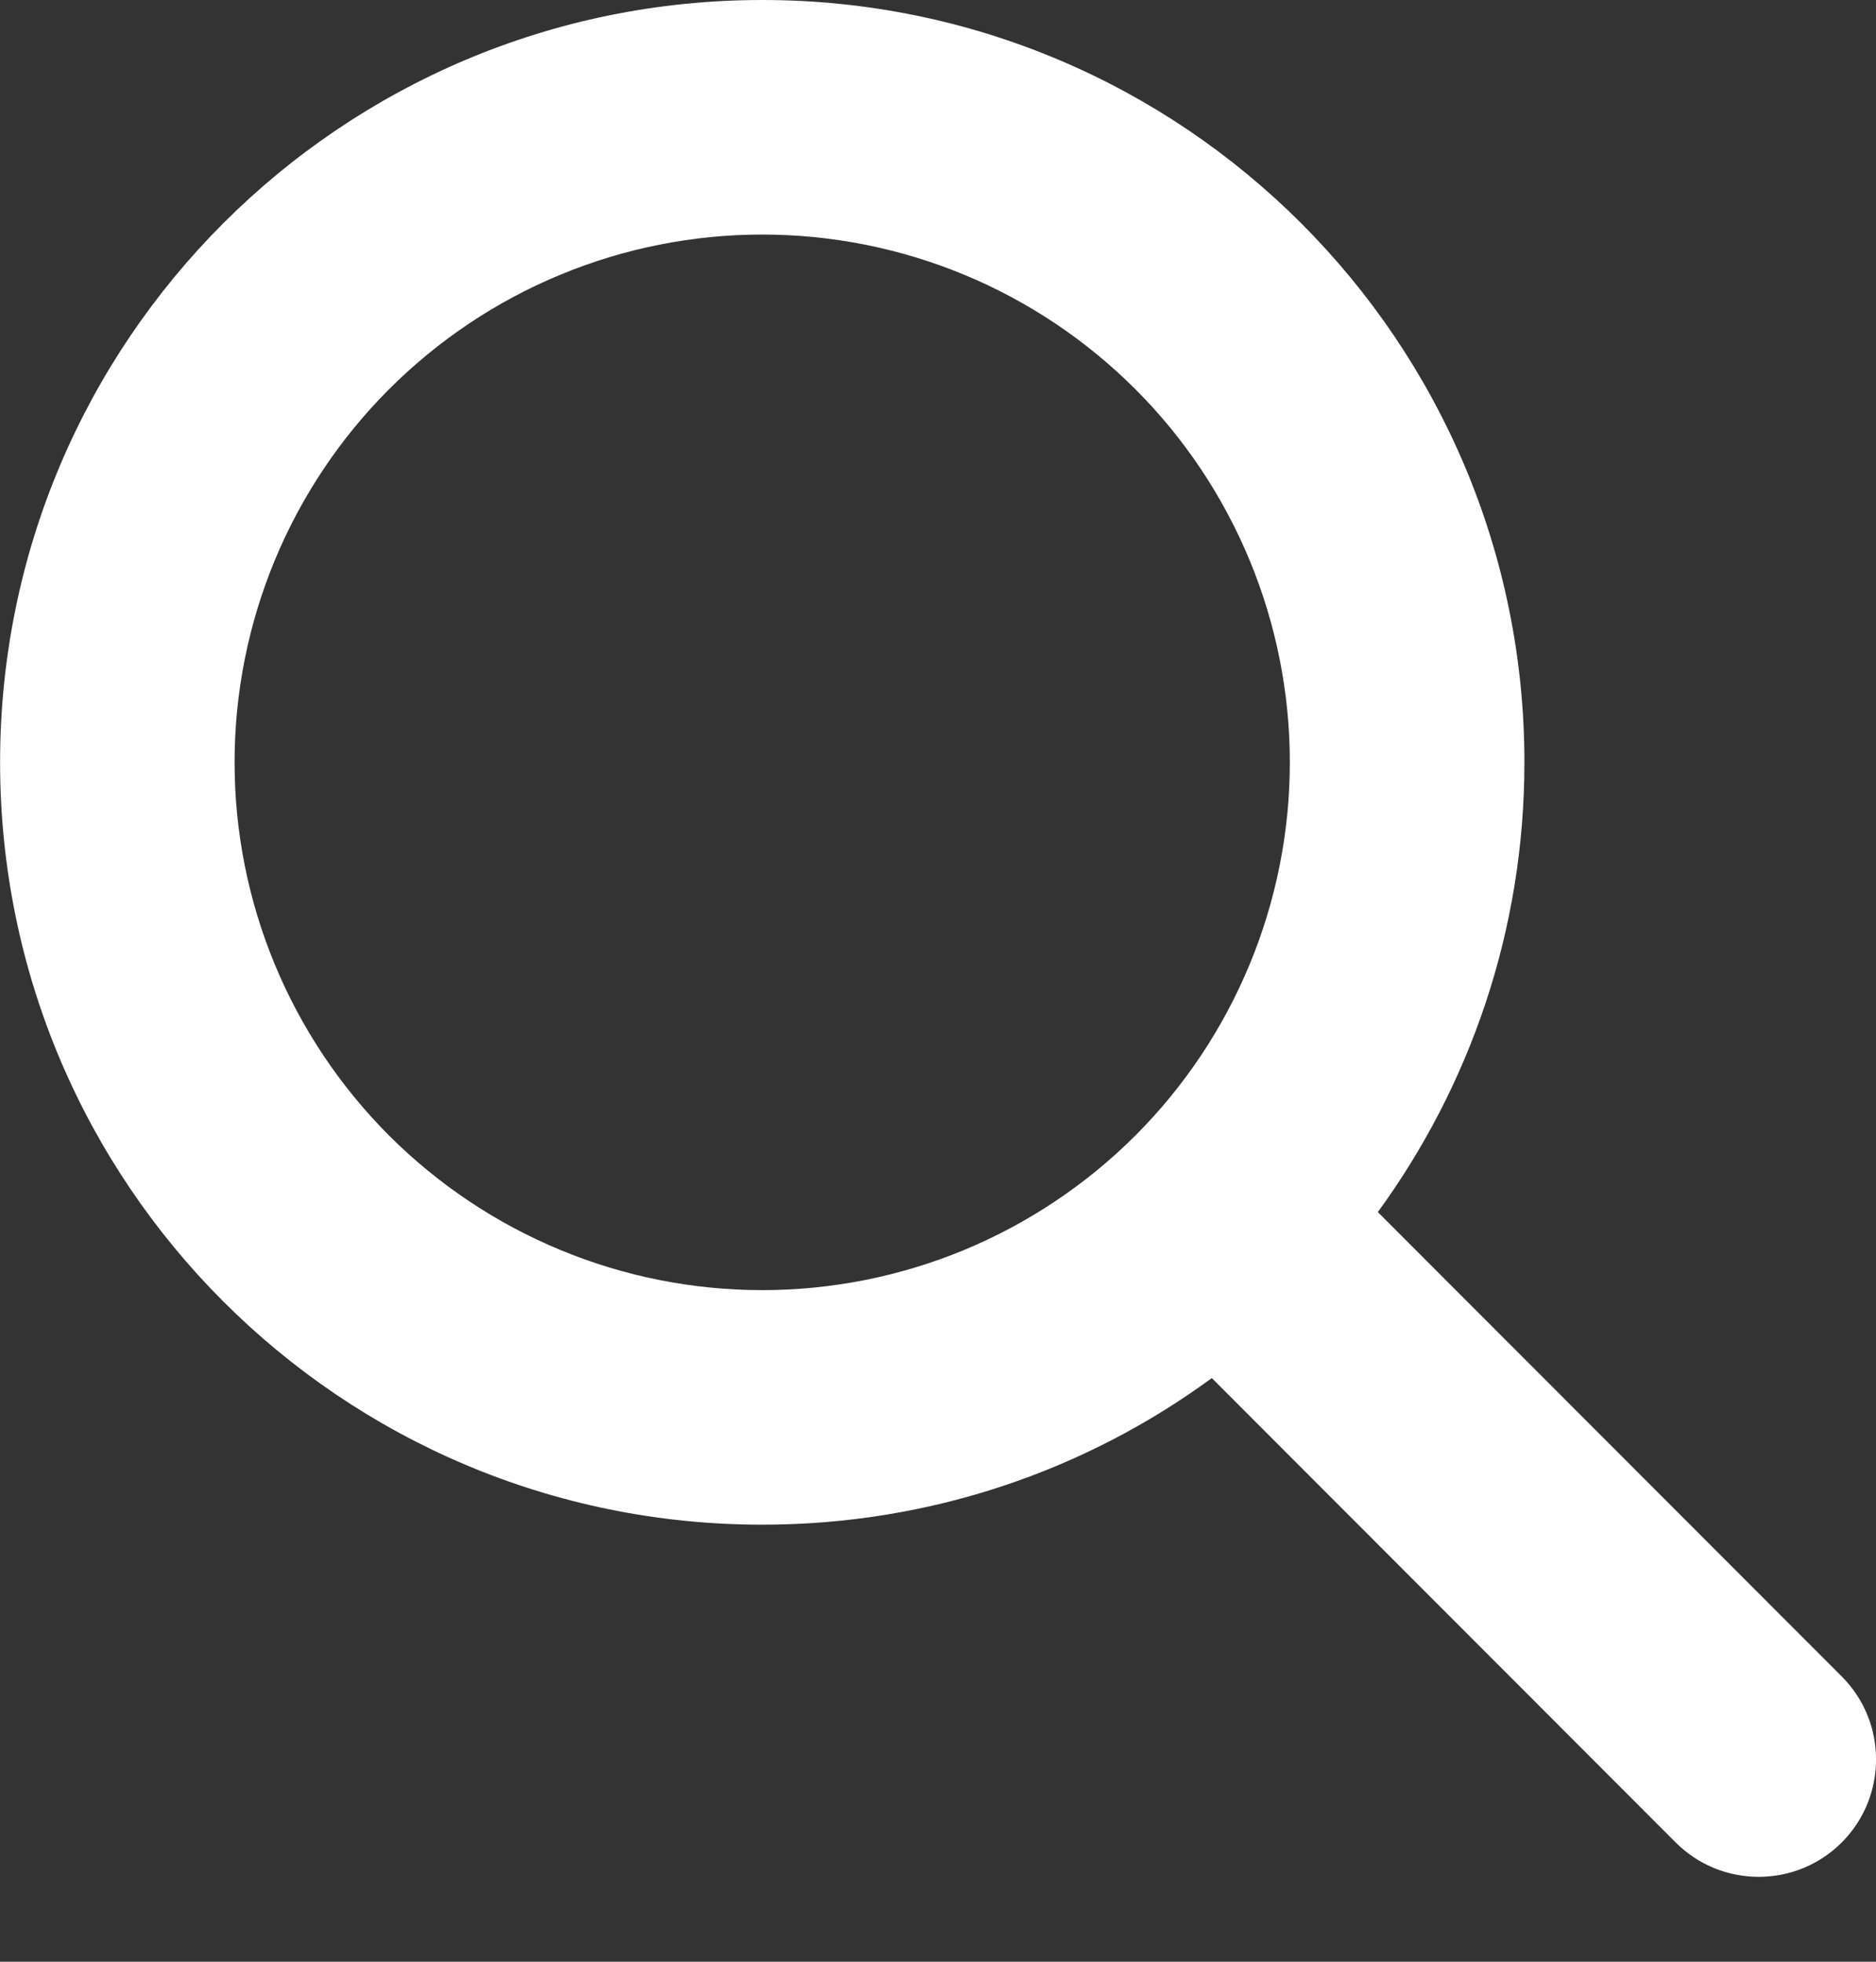 <svg width="22" height="23" viewBox="0 0 22 23" fill="none" xmlns="http://www.w3.org/2000/svg">
<rect x="0" y="0" width="22" height="23" fill="#333333" stroke="none"/>
<path d="M17.877 8.938C17.877 10.911 17.236 12.732 16.158 14.211L21.598 19.655C22.135 20.192 22.135 21.064 21.598 21.602C21.061 22.139 20.188 22.139 19.651 21.602L14.211 16.157C12.733 17.24 10.911 17.876 8.939 17.876C4.001 17.876 0.001 13.876 0.001 8.938C0.001 4.001 4.001 0 8.939 0C13.876 0 17.877 4.001 17.877 8.938ZM8.939 15.126C9.751 15.126 10.556 14.966 11.307 14.655C12.057 14.344 12.739 13.888 13.314 13.314C13.889 12.739 14.344 12.057 14.655 11.306C14.966 10.555 15.126 9.751 15.126 8.938C15.126 8.126 14.966 7.321 14.655 6.57C14.344 5.819 13.889 5.137 13.314 4.563C12.739 3.988 12.057 3.532 11.307 3.221C10.556 2.91 9.751 2.75 8.939 2.75C8.126 2.75 7.321 2.91 6.571 3.221C5.82 3.532 5.138 3.988 4.563 4.563C3.989 5.137 3.533 5.819 3.222 6.57C2.911 7.321 2.751 8.126 2.751 8.938C2.751 9.751 2.911 10.555 3.222 11.306C3.533 12.057 3.989 12.739 4.563 13.314C5.138 13.888 5.82 14.344 6.571 14.655C7.321 14.966 8.126 15.126 8.939 15.126Z" fill="white"/>
</svg>
